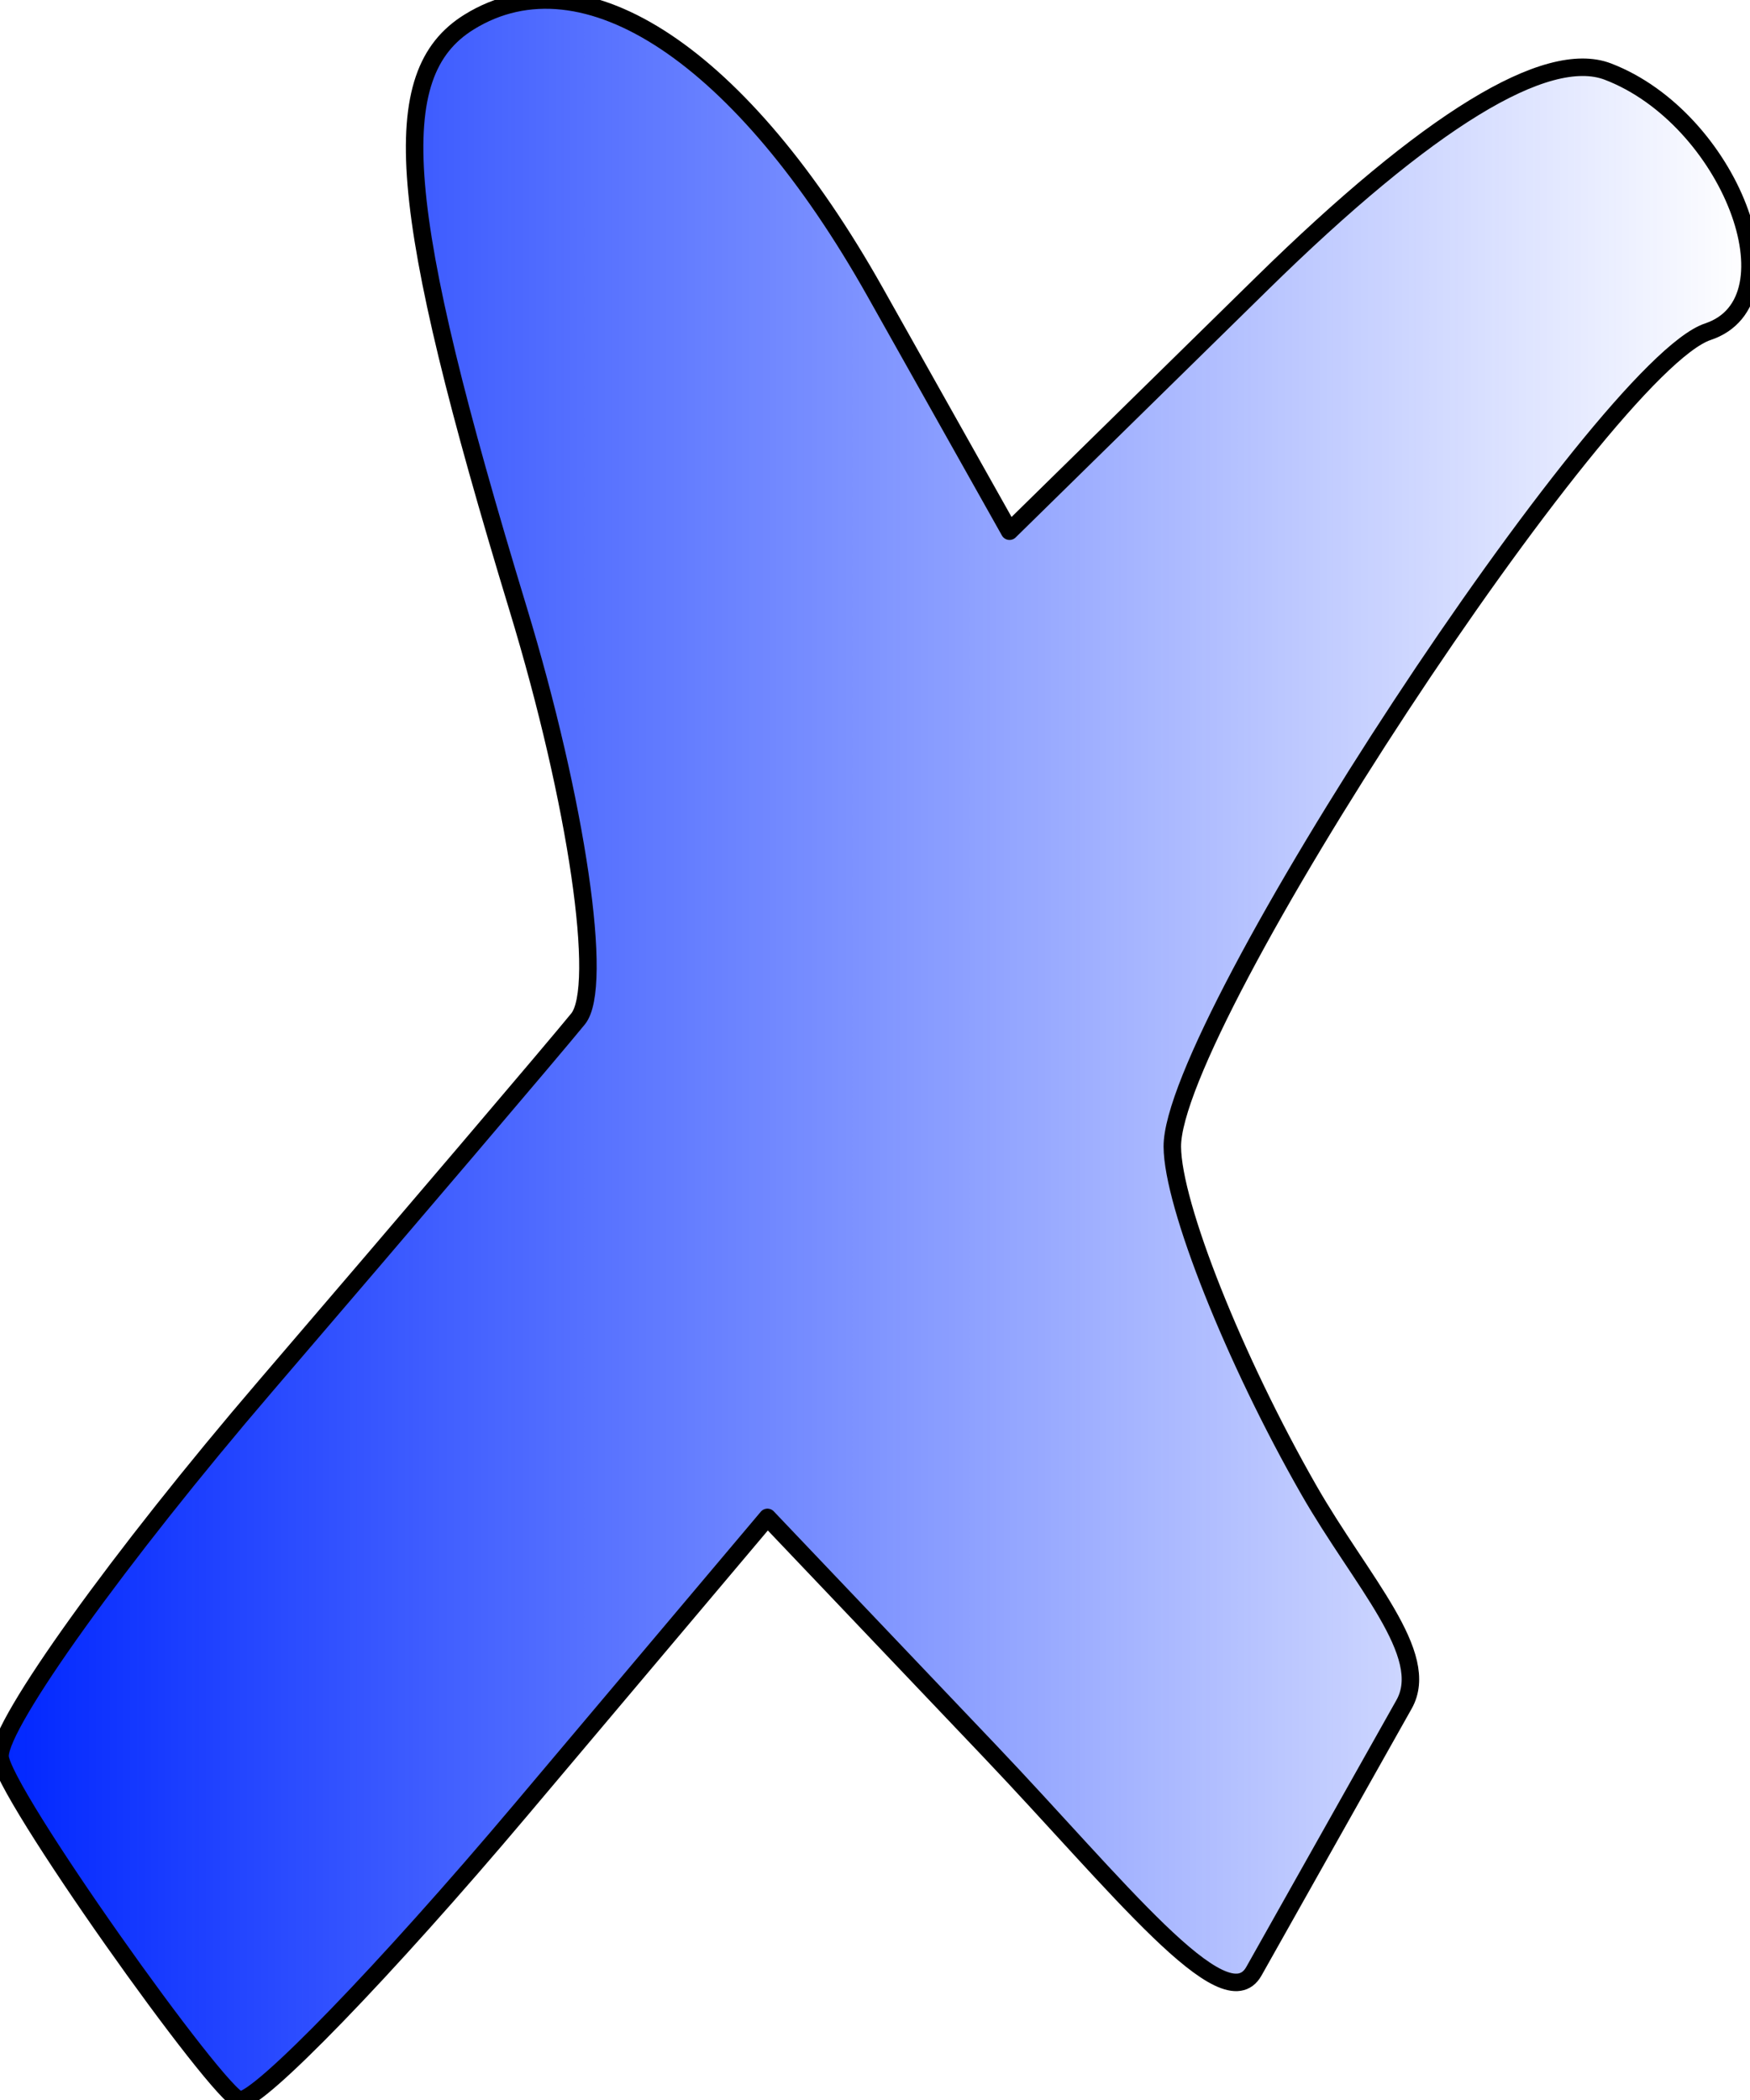 <?xml version="1.0" encoding="UTF-8"?>
<svg version="1.0" viewBox="0 0 99.999 120" xmlns="http://www.w3.org/2000/svg">
 <defs>
  <linearGradient id="linearGradient26" x1="14.554" x2="510.45" y1="300.01" y2="300.01" gradientTransform="matrix(.202 0 0 .202 -3.148 -.738)" gradientUnits="userSpaceOnUse">
   <stop stop-color="#0026ff" offset="0"/>
   <stop stop-color="#002eff" stop-opacity="0" offset="1"/>
  </linearGradient>
 </defs>
 <path id="X" d="m0.002 100.34c0-1.894 6.825-11.401 15.166-21.128 8.341-9.727 16.381-19.172 17.863-20.988 1.484-1.817-0.057-12.361-3.425-23.432-6.976-22.934-7.612-30.561-2.796-33.536 6.582-4.068 15.614 1.942 23.196 15.432l7.681 13.667 14.425-14.157c9.485-9.309 16.255-13.454 19.77-12.106 6.954 2.668 10.966 13.11 5.712 14.862-5.965 1.988-30.652 39.557-30.605 46.574 0.022 3.323 3.53 12.142 7.795 19.601 3.008 5.26 7.052 9.41 5.447 12.263l-8.581 15.251c-1.664 2.958-7.811-4.928-15.093-12.583l-12.703-13.353-14.082 16.701c-7.745 9.185-14.975 16.653-16.068 16.595-1.093-0.058-13.703-17.767-13.703-19.66z" fill="url(#linearGradient26)" stroke="#000" stroke-linejoin="round" stroke-width=".999"/>
</svg>

